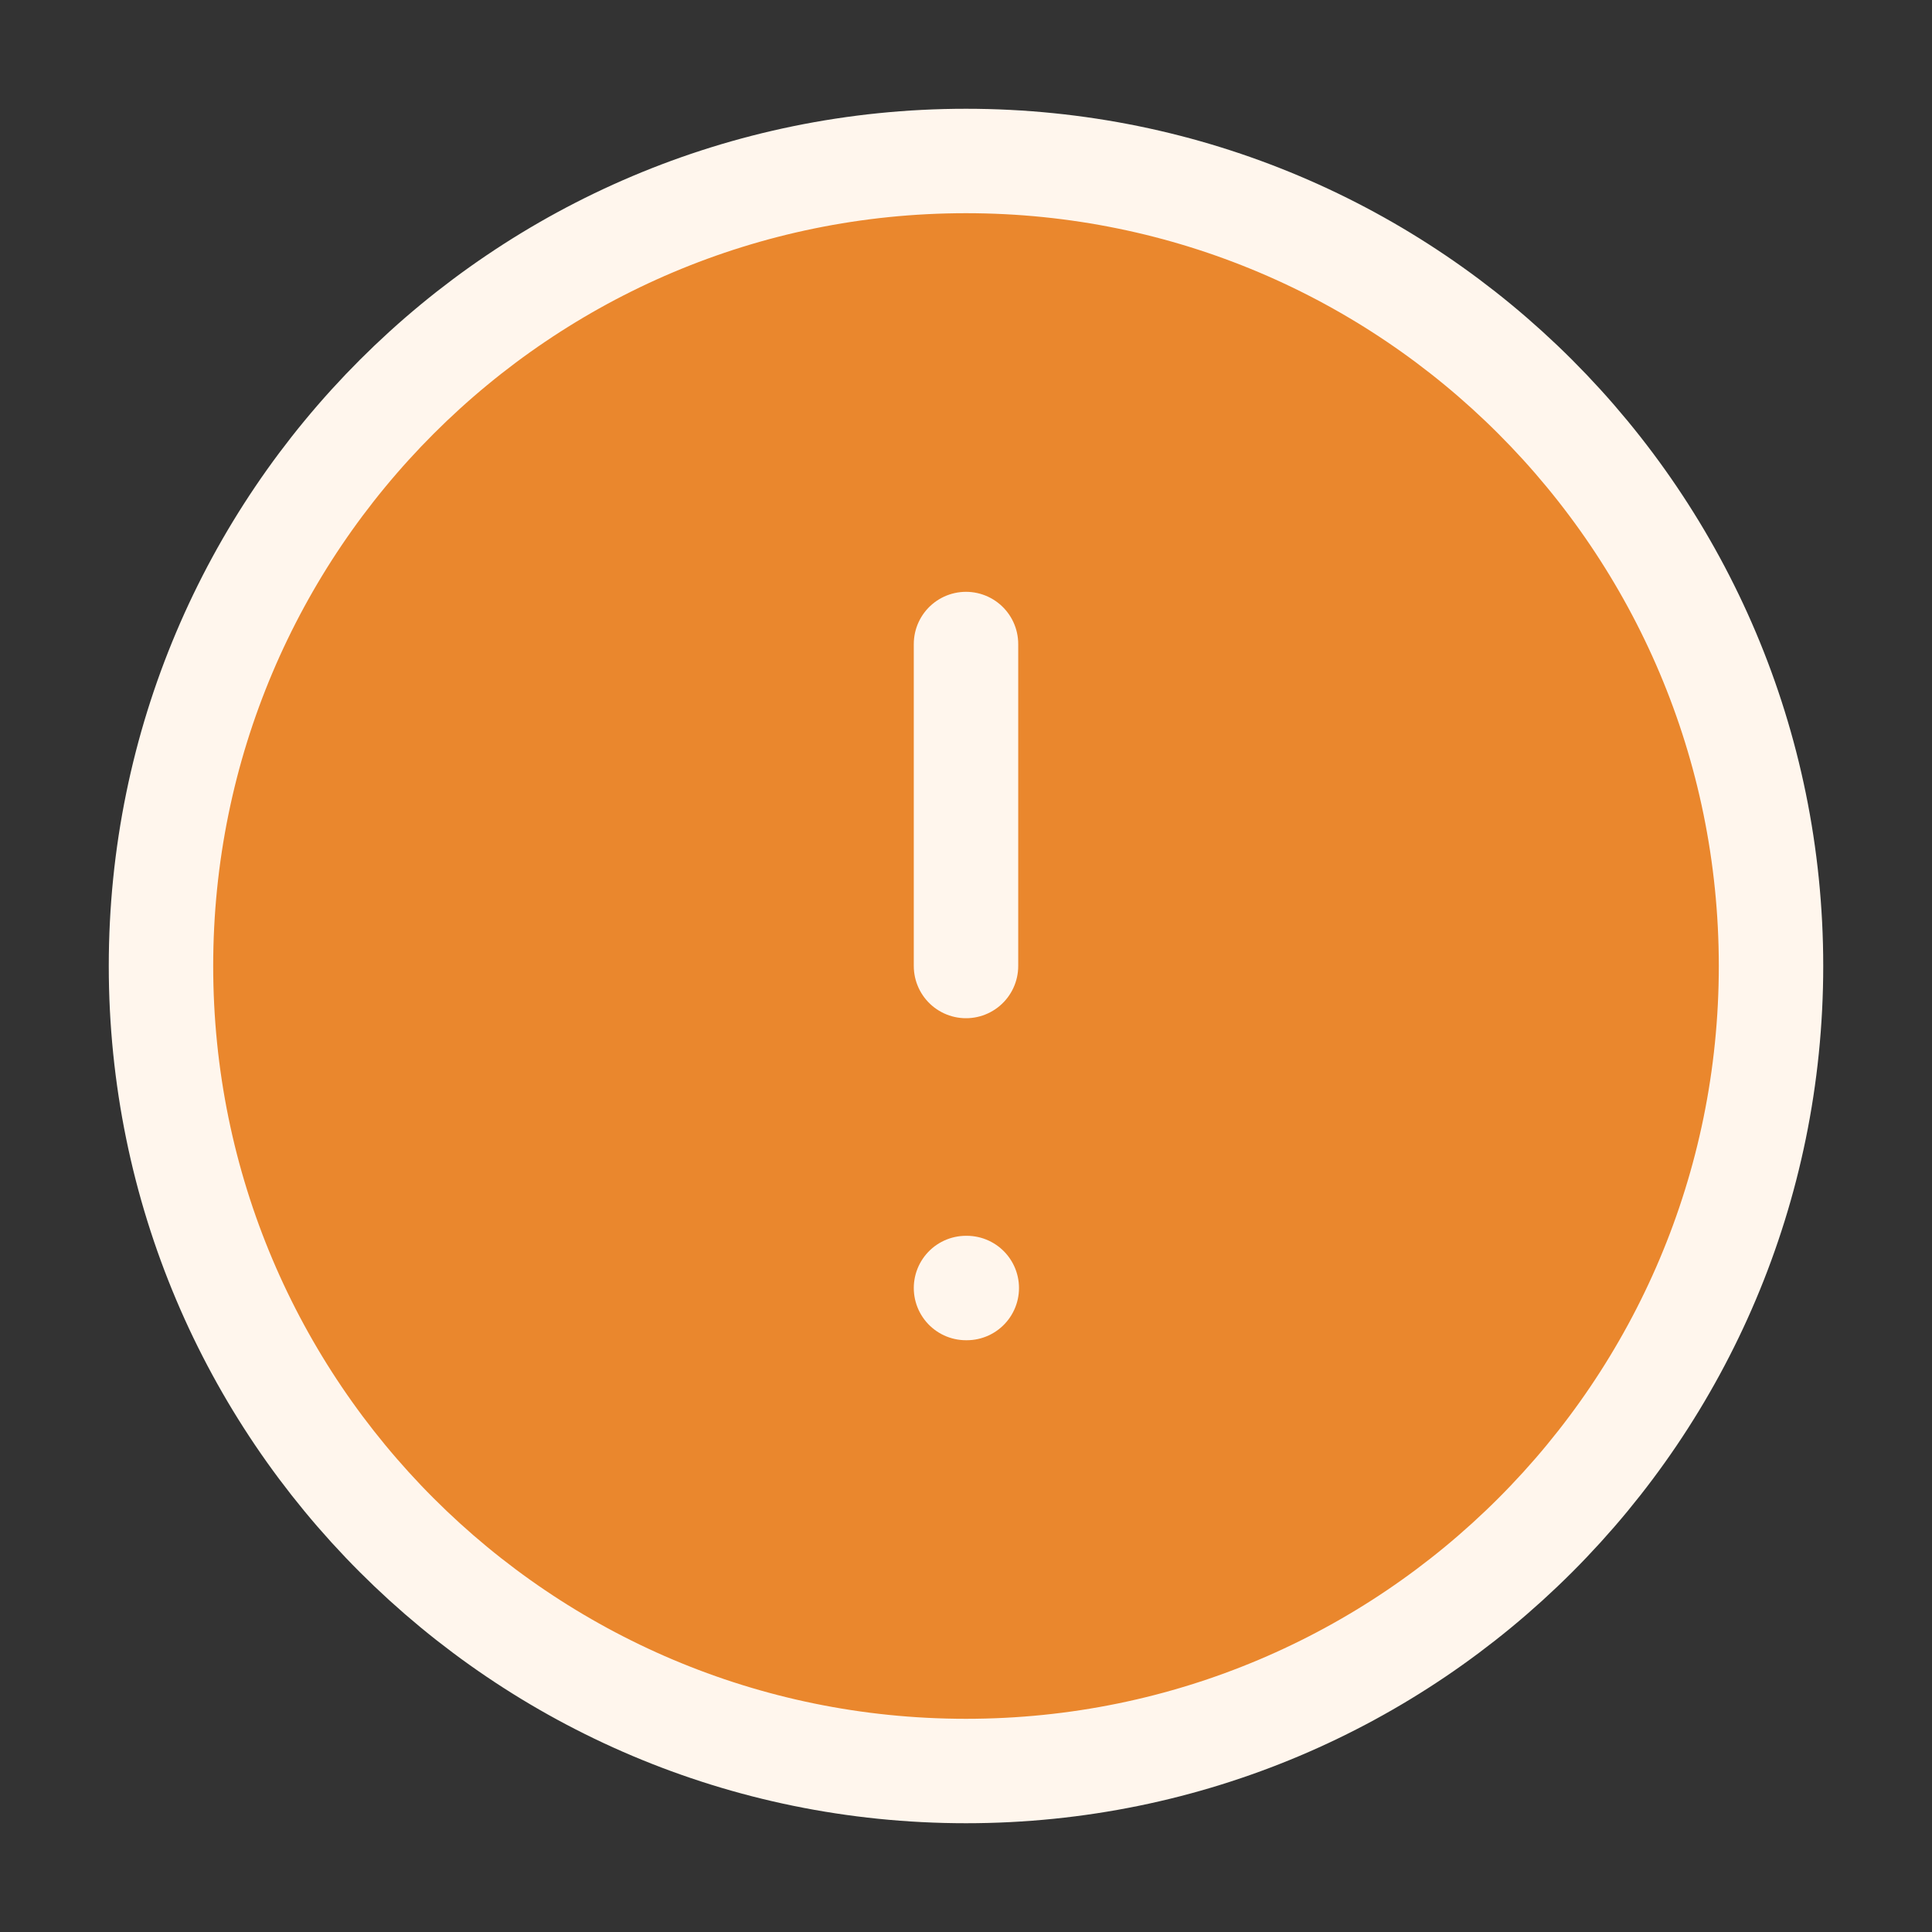 <svg width="37" height="37" viewBox="0 0 37 37" fill="none" xmlns="http://www.w3.org/2000/svg">
<rect x="0" y="0" width="37" height="37" fill="#333333" stroke="none"/>
<path d="M18.5 33.917C27.014 33.917 33.917 27.015 33.917 18.5C33.917 9.986 27.014 3.083 18.5 3.083C9.986 3.083 3.083 9.986 3.083 18.5C3.083 27.015 9.986 33.917 18.5 33.917Z" fill="#EA872D"/>
<path d="M18.5 12.334V18.5M18.5 24.667H18.515M33.917 18.5C33.917 27.015 27.014 33.917 18.5 33.917C9.986 33.917 3.083 27.015 3.083 18.5C3.083 9.986 9.986 3.083 18.5 3.083C27.014 3.083 33.917 9.986 33.917 18.5Z" stroke="#FFF6ED" stroke-width="2" stroke-linecap="round" stroke-linejoin="round"/>
</svg>
